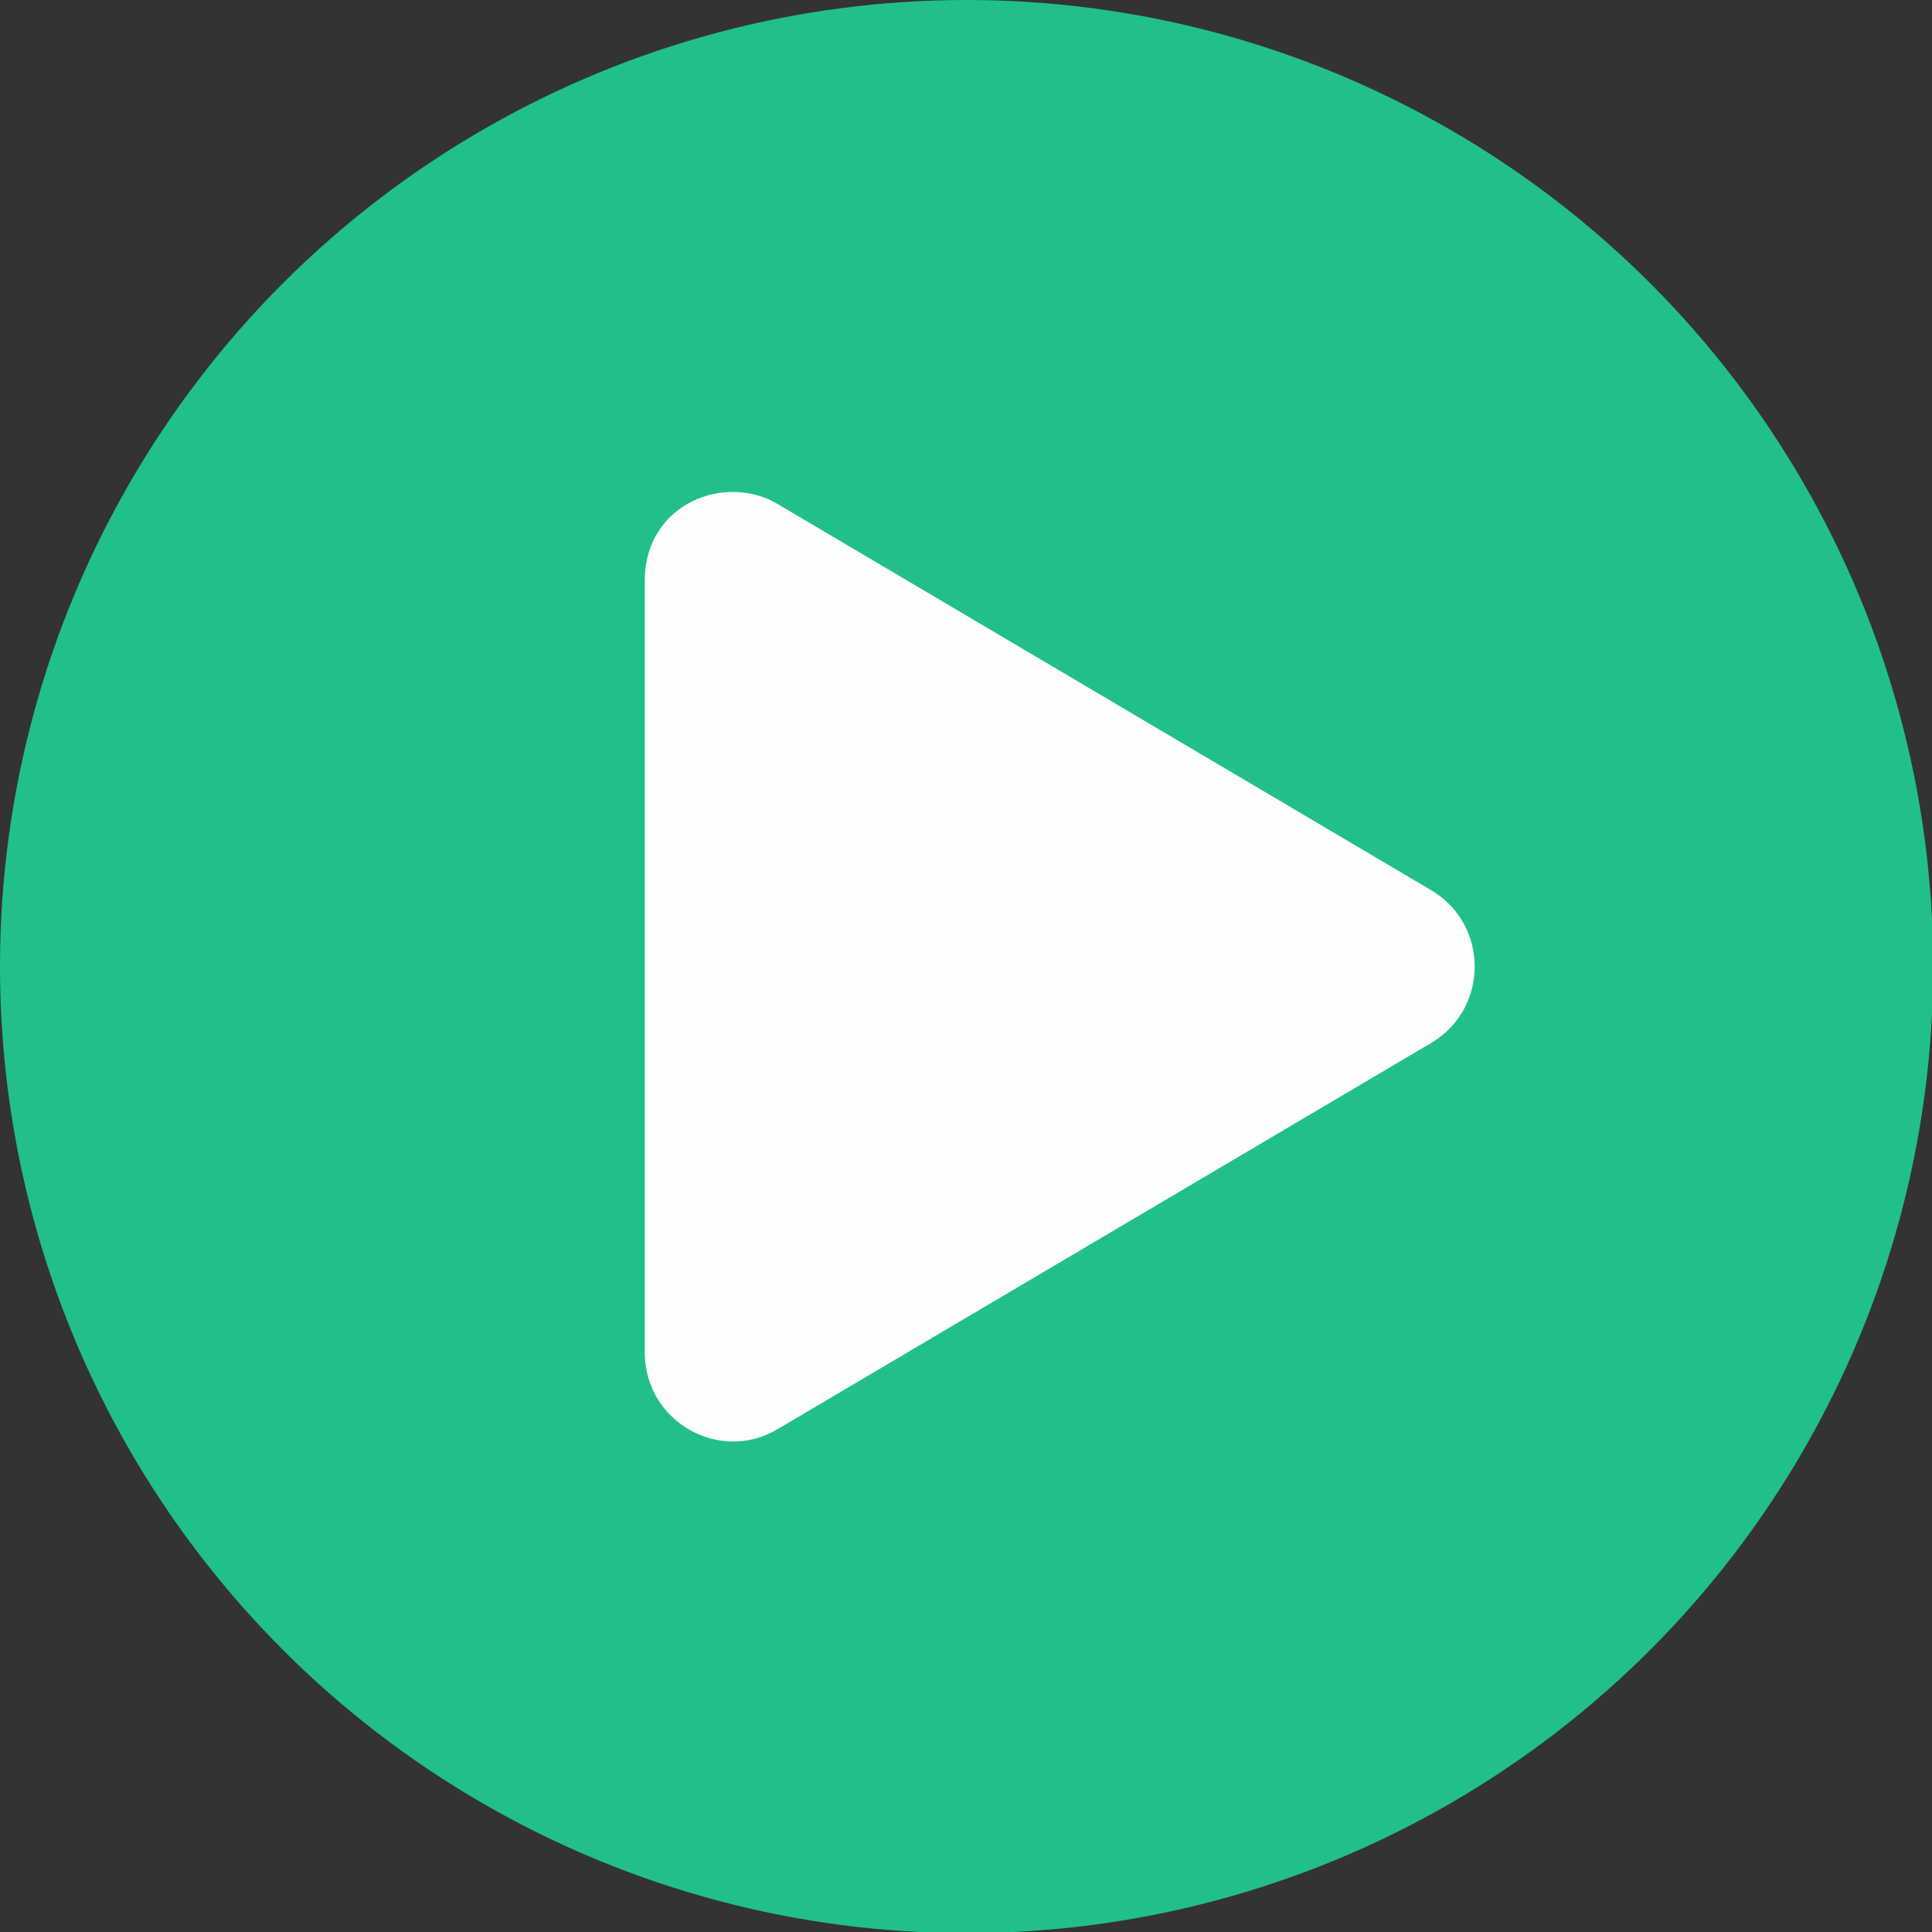 <svg xmlns="http://www.w3.org/2000/svg" width="63.999" height="63.999" viewBox="0 0 1693 1693" shape-rendering="geometricPrecision" text-rendering="geometricPrecision" image-rendering="optimizeQuality" fill-rule="evenodd" clip-rule="evenodd"><rect x="0" y="0" width="1693" height="1693" fill="#333333" stroke="none"/><circle cx="847" cy="847" r="847" fill="#21c08b"/><path d="M1254 780L682 442c-46-28-117-1-117 67v676c0 61 66 98 117 67l572-338c51-30 51-104 0-134z" fill="#fefefe"/></svg>